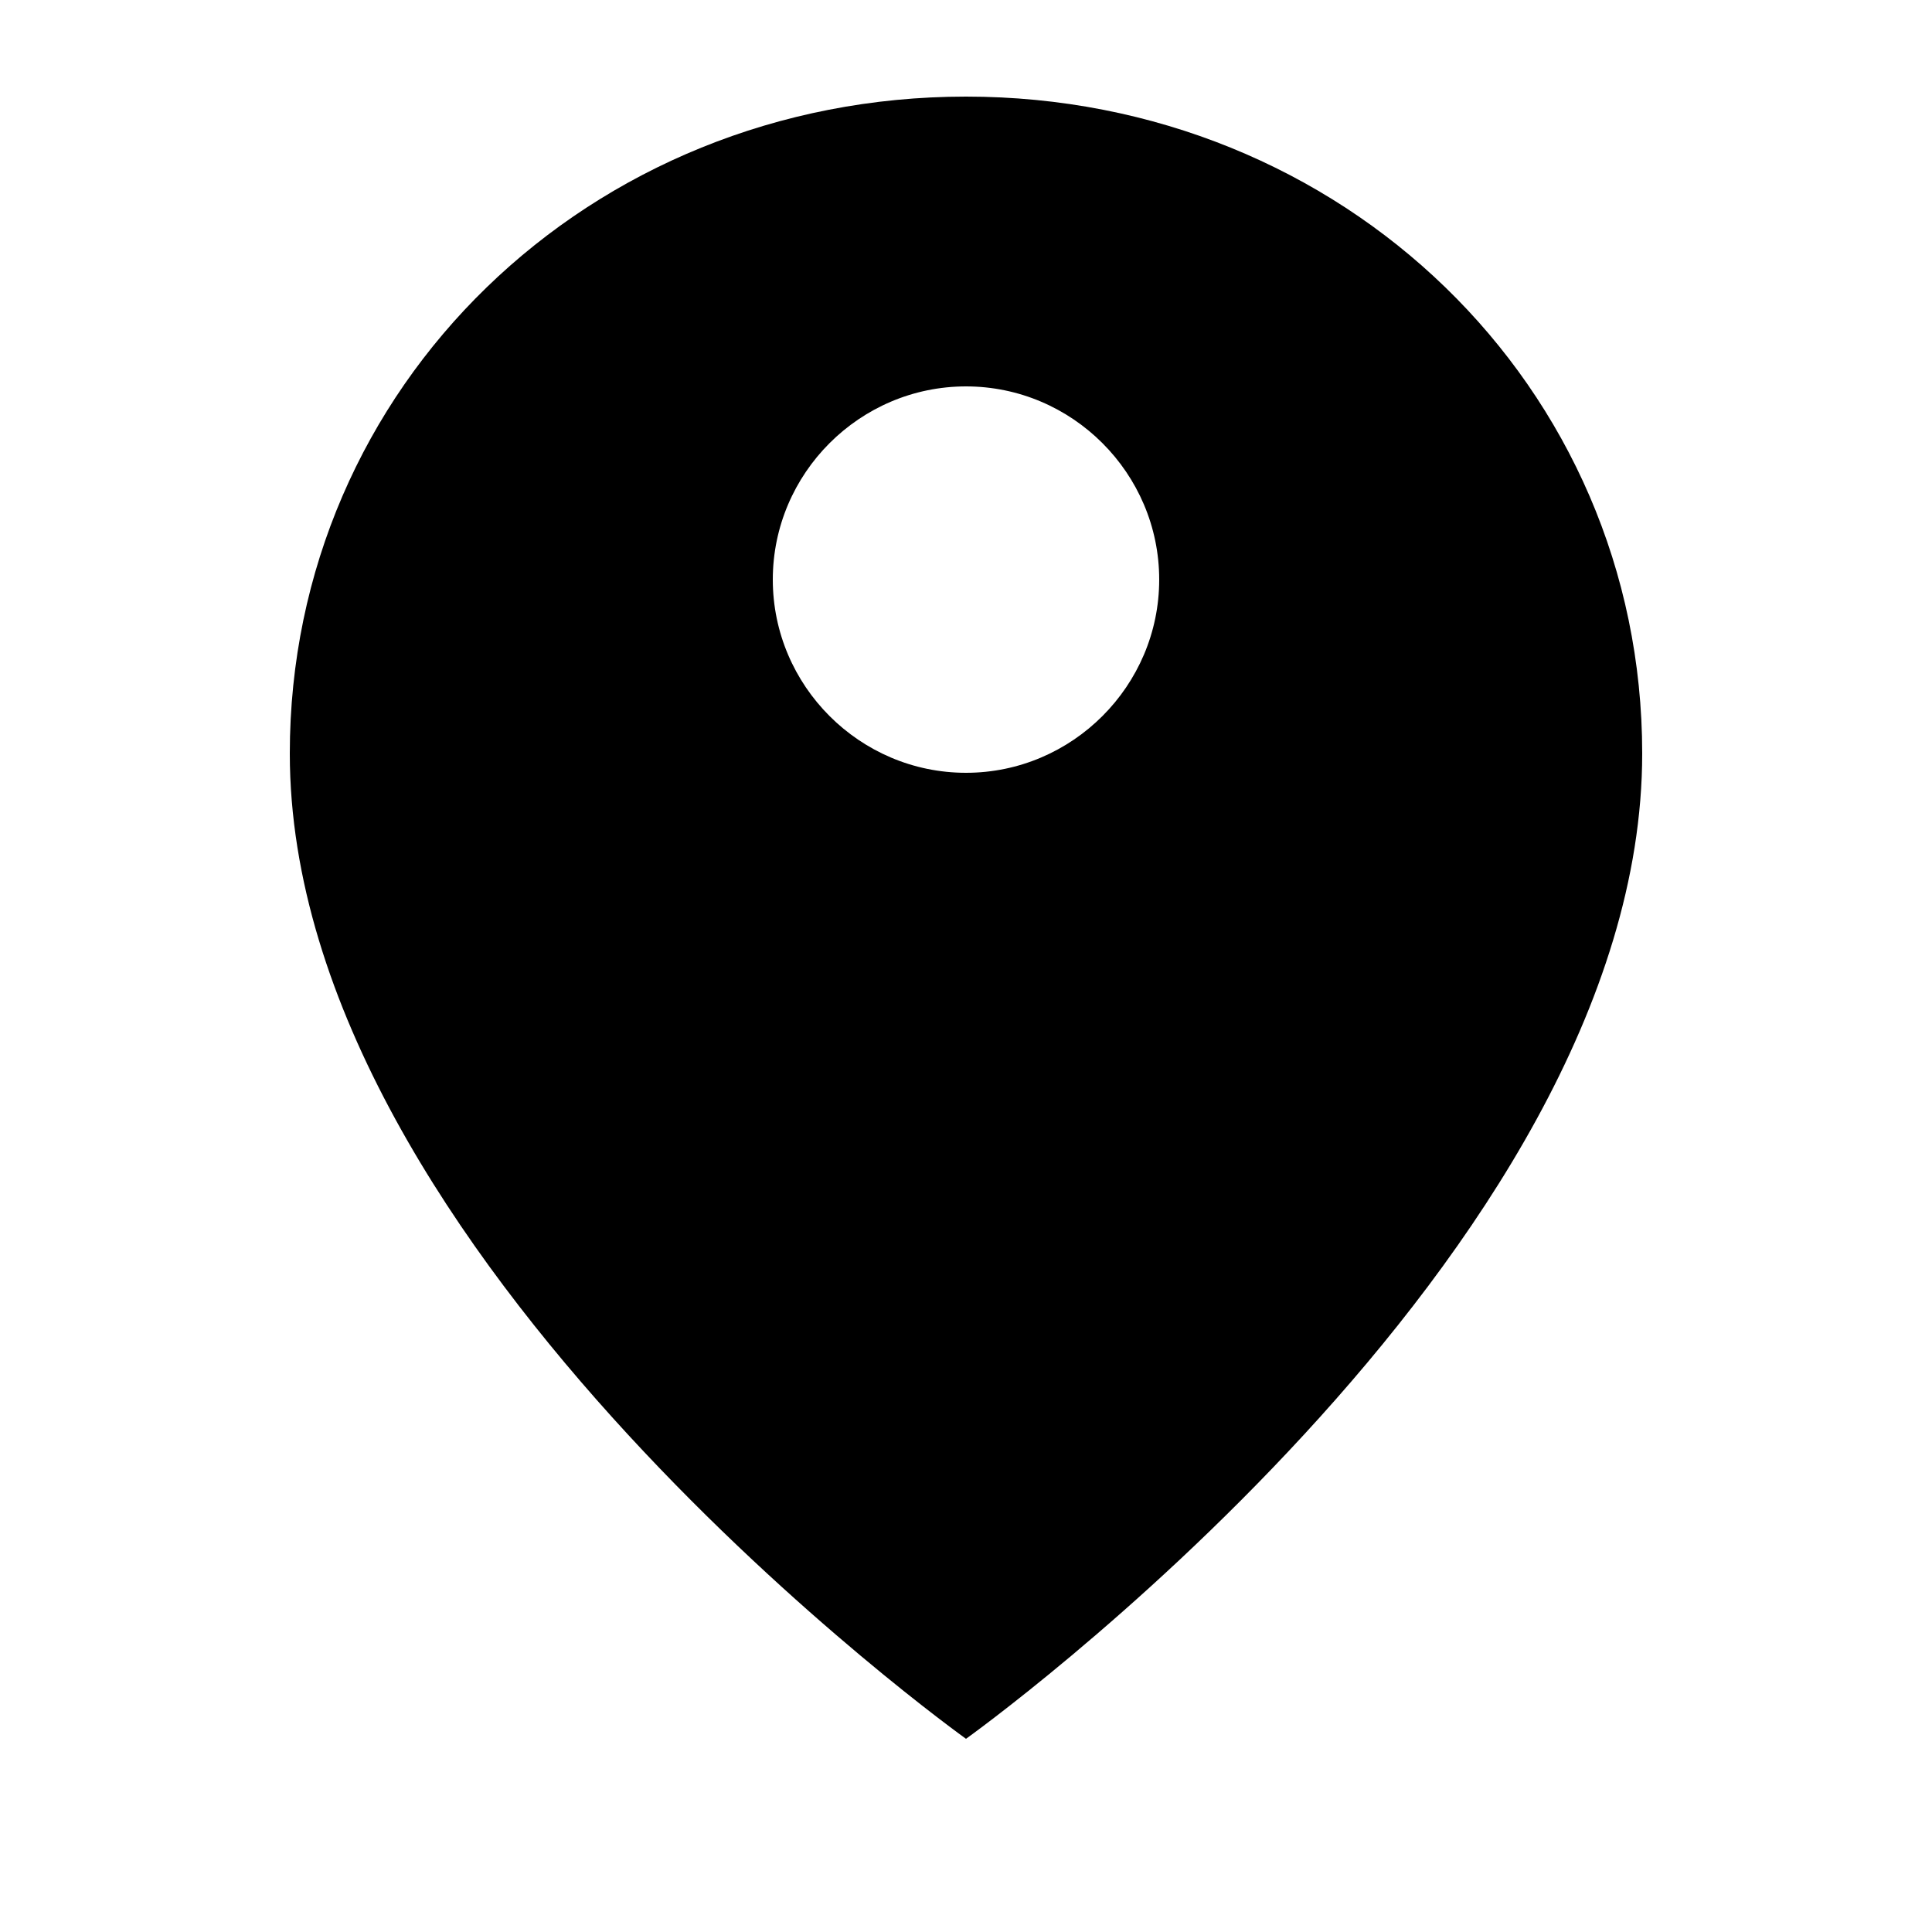<svg xmlns="http://www.w3.org/2000/svg" xmlns:xlink="http://www.w3.org/1999/xlink" id="Layer_1" x="0" y="0" version="1.1" viewBox="0 0 20 20" style="enable-background:new 0 0 20 20" xml:space="preserve"><style type="text/css">.st0{fill-rule:evenodd;clip-rule:evenodd}</style><path d="M10,18c0,0,7-5,7-10.2C17,4,13.9,1,10,1C6.1,1,3,4,3,7.8C3,13,10,18,10,18z M10,8c1.1,0,2-0.9,2-2s-0.9-2-2-2	C8.9,4,8,4.9,8,6S8.9,8,10,8z" class="st0"/></svg>